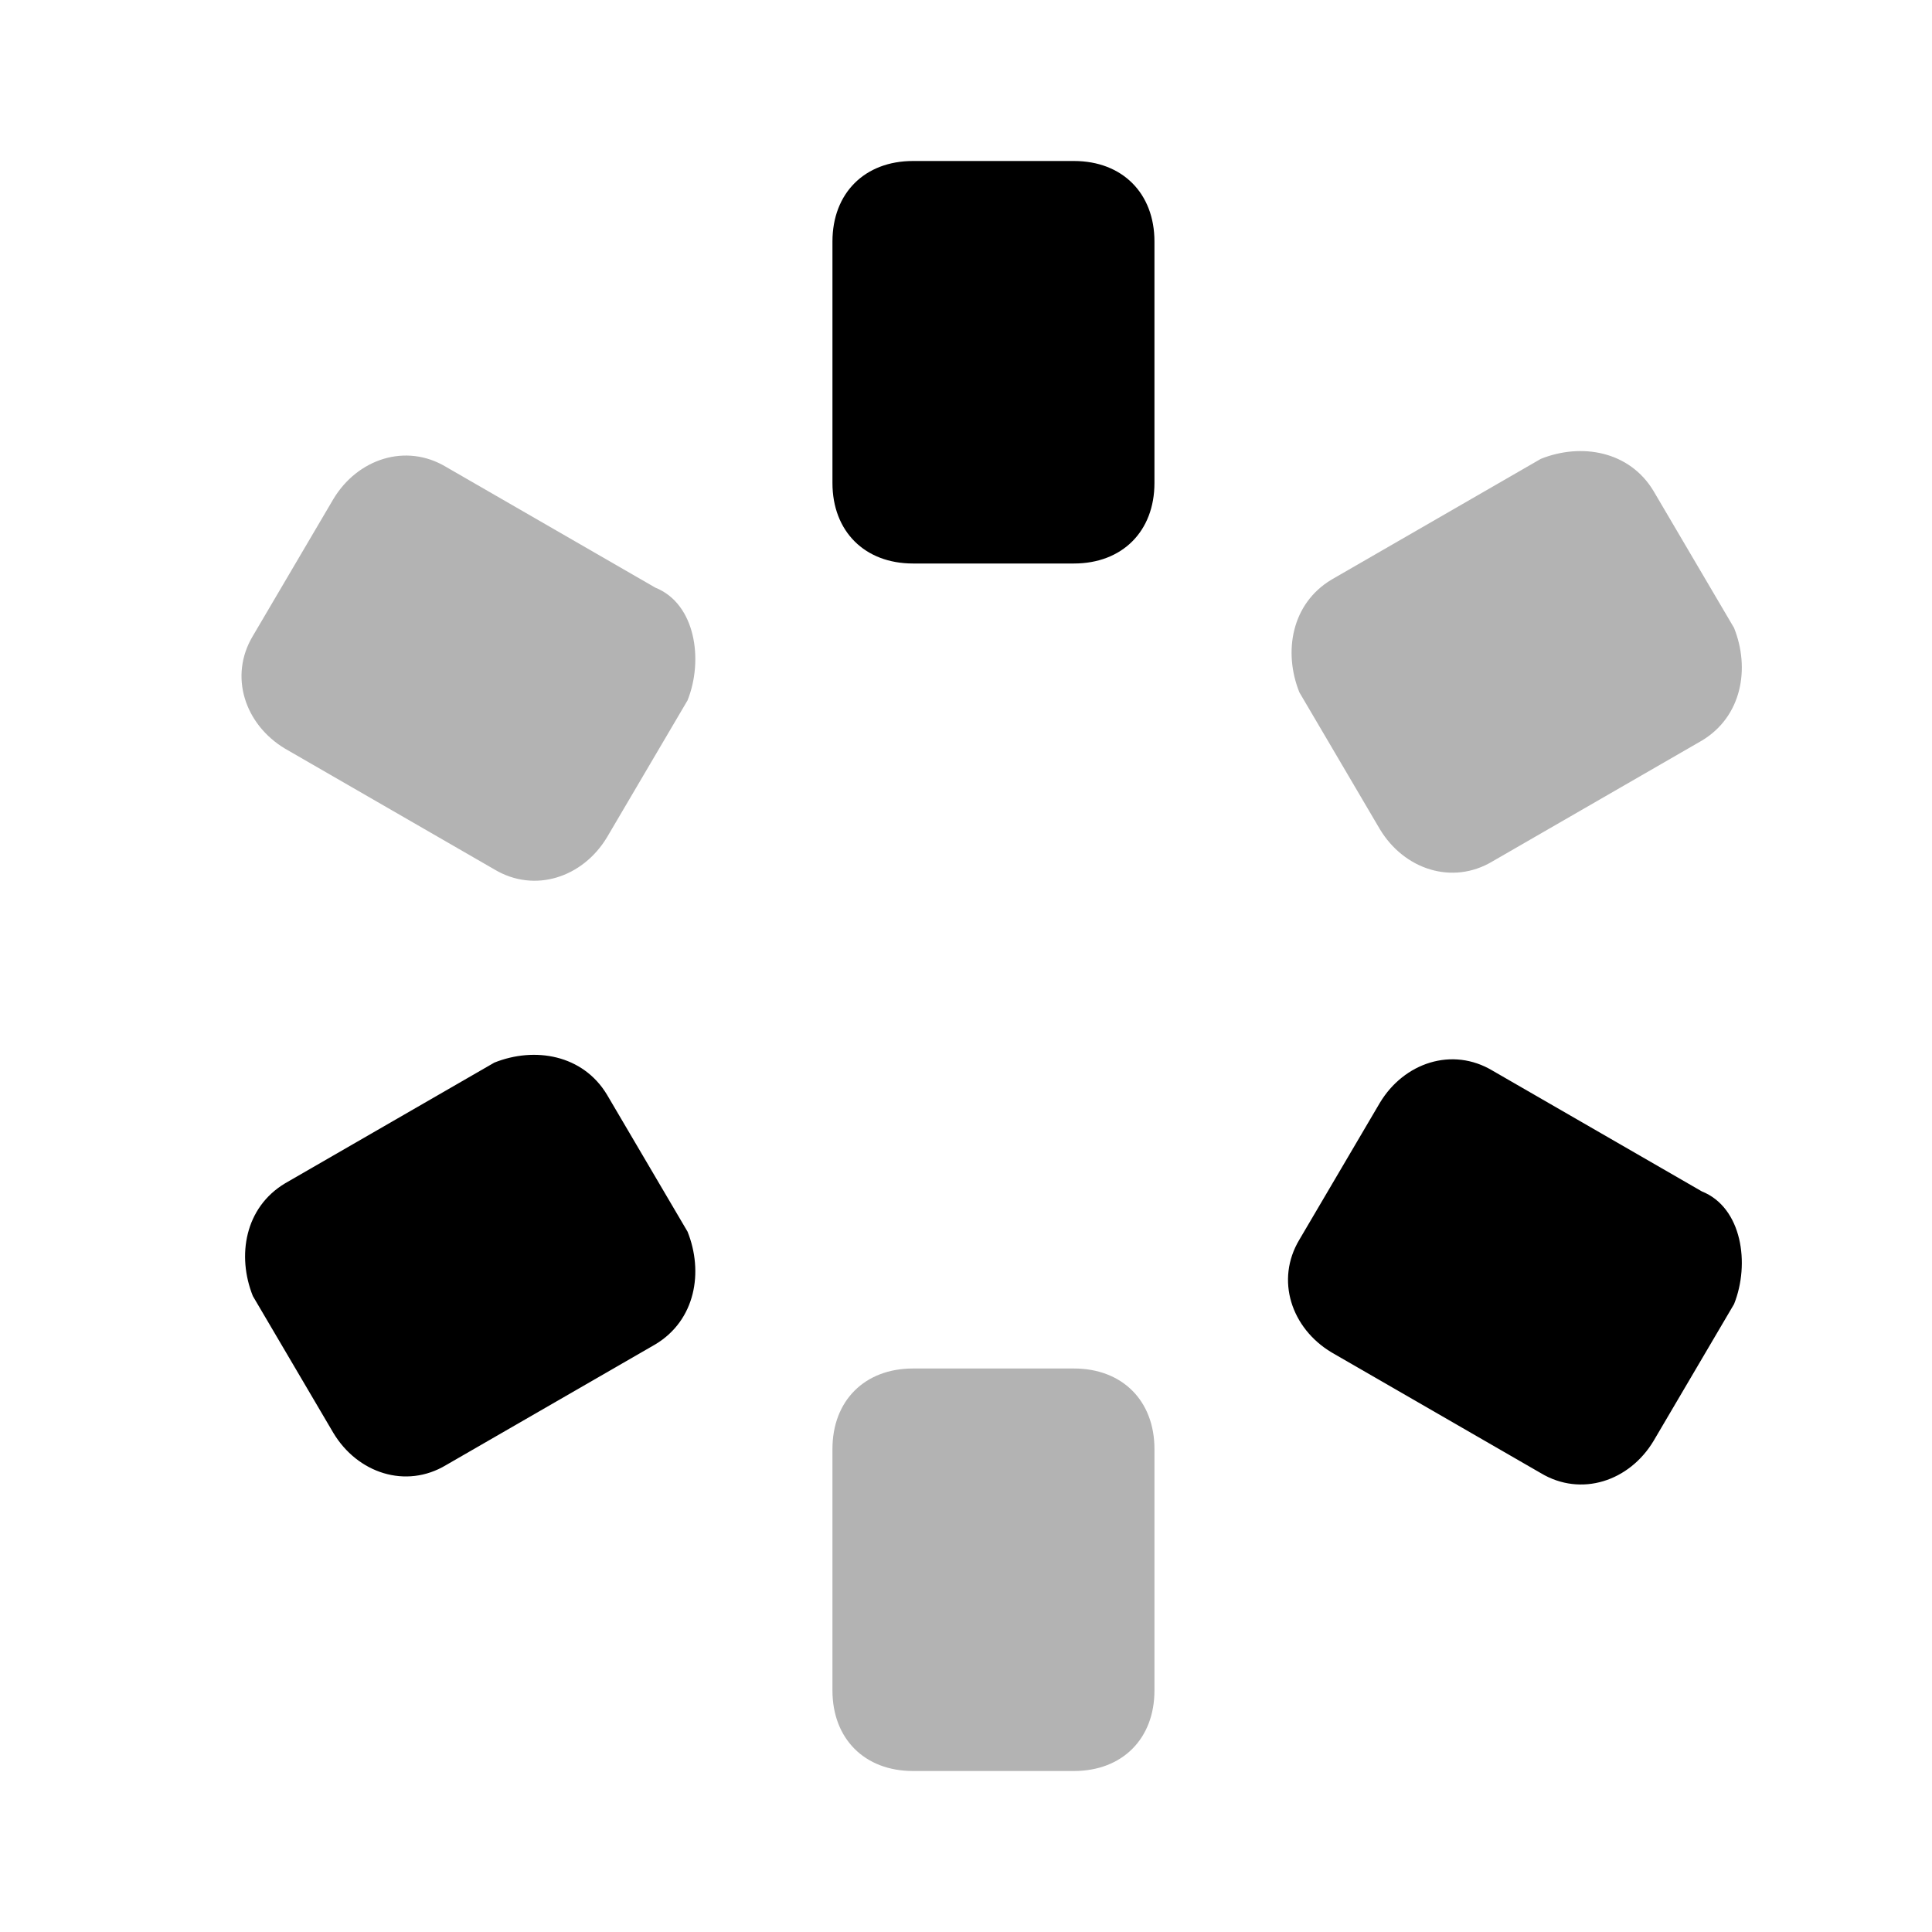 <svg fill="none" height="24" viewBox="0 0 24 24" width="24" xmlns="http://www.w3.org/2000/svg">
  <path d="M13.341 22H11.341C10.741 22 10.341 21.6 10.341 21V18C10.341 17.4 10.741 17 11.341 17H13.341C13.941 17 14.341 17.4 14.341 18V21C14.341 21.6 13.941 22 13.341 22ZM18.541 10.7L21.141 9.2C21.641 8.9 21.741 8.3 21.541 7.8L20.541 6.1C20.241 5.6 19.641 5.5 19.141 5.7L16.541 7.2C16.041 7.5 15.941 8.1 16.141 8.6L17.141 10.3C17.441 10.8 18.041 11 18.541 10.7ZM8.141 7.3L5.541 5.8C5.041 5.5 4.441 5.7 4.141 6.2L3.141 7.9C2.841 8.4 3.041 9 3.541 9.3L6.141 10.8C6.641 11.1 7.241 10.9 7.541 10.4L8.541 8.7C8.741 8.2 8.641 7.5 8.141 7.3Z"
        fill="currentColor"
        opacity="0.3"/>
  <path
    d="M13.341 7H11.341C10.741 7 10.341 6.6 10.341 6V3C10.341 2.4 10.741 2 11.341 2H13.341C13.941 2 14.341 2.4 14.341 3V6C14.341 6.6 13.941 7 13.341 7ZM5.541 18.2L8.141 16.7C8.641 16.4 8.741 15.8 8.541 15.3L7.541 13.6C7.241 13.1 6.641 13 6.141 13.2L3.541 14.7C3.041 15 2.941 15.6 3.141 16.1L4.141 17.8C4.441 18.3 5.041 18.5 5.541 18.2ZM21.141 14.8L18.541 13.3C18.041 13 17.441 13.2 17.141 13.7L16.141 15.4C15.841 15.9 16.041 16.5 16.541 16.8L19.141 18.3C19.641 18.6 20.241 18.4 20.541 17.9L21.541 16.2C21.741 15.7 21.641 15 21.141 14.8Z"
    fill="currentColor"/>
</svg>
